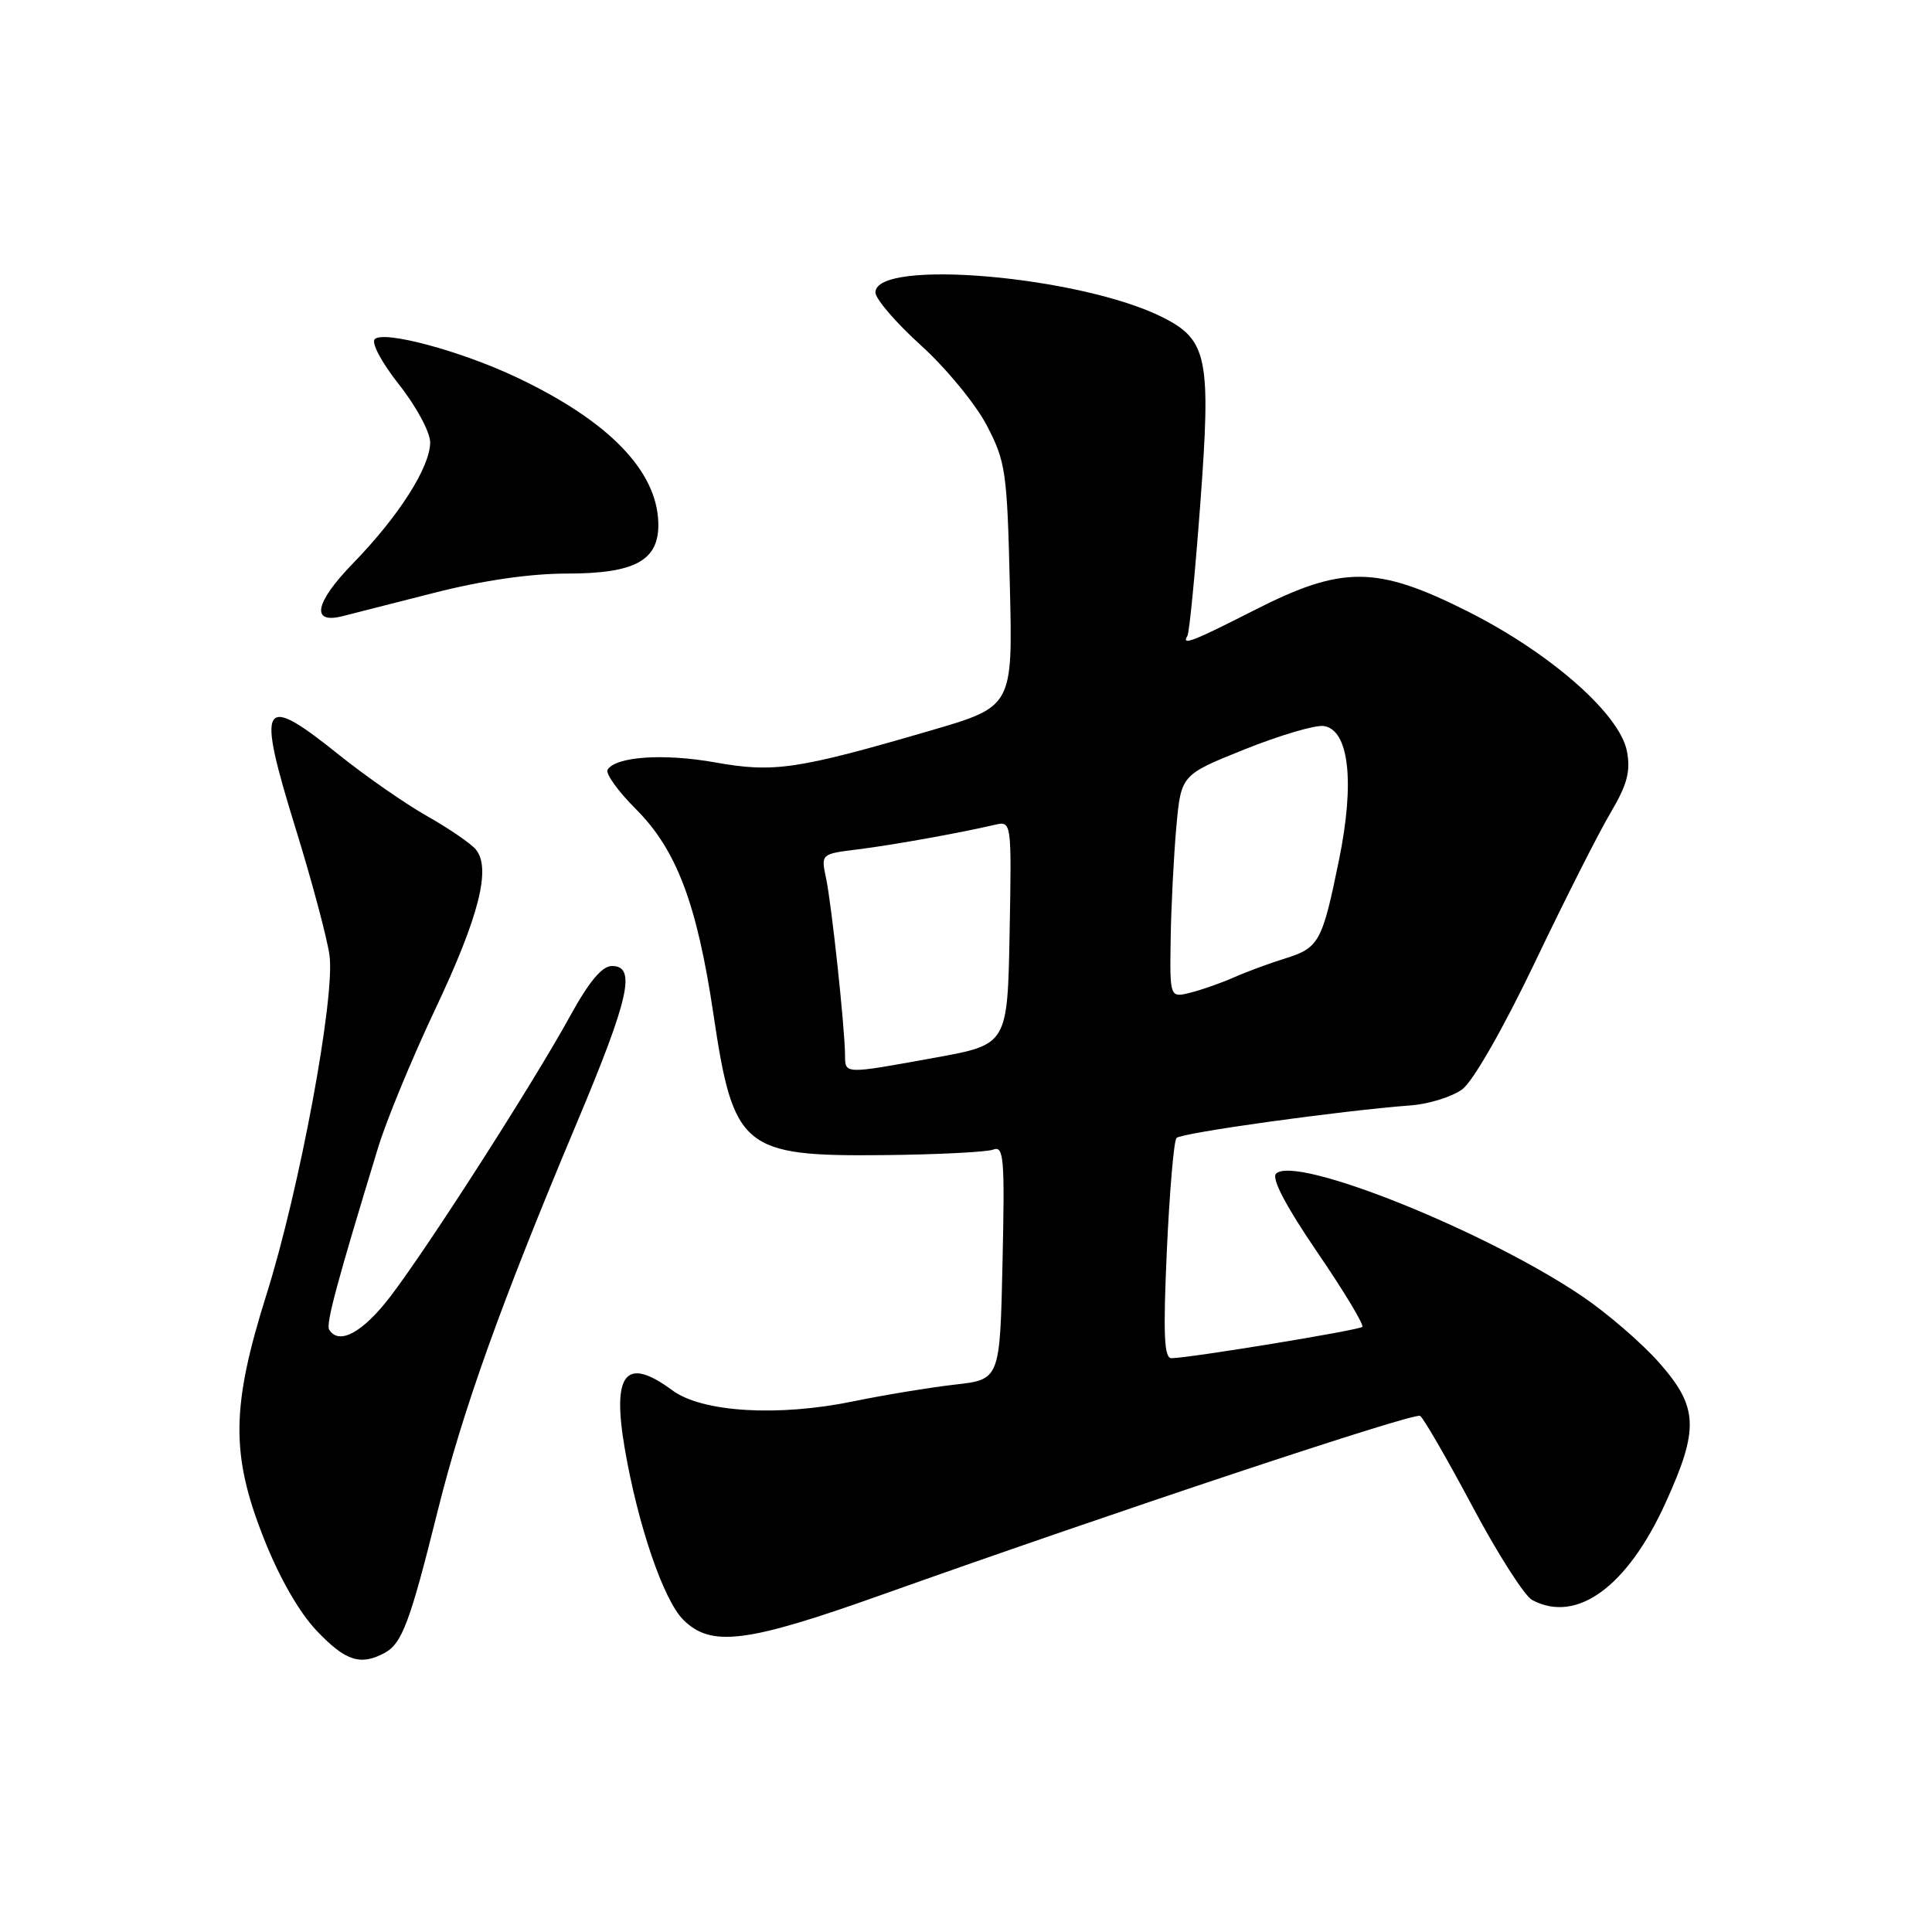 <?xml version="1.0" encoding="UTF-8" standalone="no"?>
<!DOCTYPE svg PUBLIC "-//W3C//DTD SVG 1.1//EN" "http://www.w3.org/Graphics/SVG/1.1/DTD/svg11.dtd" >
<svg xmlns="http://www.w3.org/2000/svg" xmlns:xlink="http://www.w3.org/1999/xlink" version="1.1" viewBox="0 0 256 256">
 <g >
 <path fill="currentColor"
d=" M 50.93 219.04 C 53.27 217.79 54.31 215.01 57.98 200.27 C 61.33 186.80 66.42 172.61 76.41 148.84 C 83.38 132.26 84.34 128.00 81.09 128.00 C 79.77 128.00 78.05 130.06 75.51 134.69 C 70.65 143.53 56.79 165.15 51.76 171.75 C 48.09 176.56 44.92 178.29 43.62 176.19 C 43.16 175.45 44.63 169.97 50.12 152.00 C 51.21 148.43 54.60 140.23 57.64 133.79 C 63.47 121.48 65.11 115.04 63.05 112.56 C 62.38 111.76 59.48 109.77 56.61 108.15 C 53.73 106.52 48.52 102.90 45.02 100.10 C 34.57 91.71 33.92 92.80 39.23 109.97 C 41.36 116.86 43.35 124.34 43.66 126.58 C 44.43 132.11 39.69 157.63 35.32 171.50 C 30.63 186.40 30.56 192.71 34.95 203.83 C 37.01 209.05 39.63 213.63 41.96 216.08 C 45.77 220.09 47.75 220.74 50.93 219.04 Z  M 116.69 211.37 C 148.28 200.13 187.39 187.13 188.17 187.61 C 188.61 187.88 191.72 193.26 195.08 199.56 C 198.43 205.87 202.01 211.47 203.02 212.01 C 208.90 215.16 215.61 210.29 220.67 199.19 C 225.16 189.34 225.04 186.46 219.87 180.59 C 217.60 178.01 213.04 174.07 209.75 171.83 C 196.93 163.12 171.61 152.97 169.08 155.52 C 168.46 156.16 170.39 159.83 174.55 165.93 C 178.09 171.11 180.77 175.56 180.51 175.82 C 180.07 176.26 157.92 179.90 155.24 179.97 C 154.25 179.99 154.11 176.92 154.61 165.75 C 154.97 157.91 155.54 151.18 155.89 150.79 C 156.49 150.11 177.60 147.18 186.92 146.47 C 189.35 146.29 192.44 145.32 193.78 144.32 C 195.20 143.25 199.20 136.26 203.39 127.50 C 207.33 119.25 211.83 110.35 213.39 107.73 C 215.61 103.97 216.08 102.24 215.58 99.56 C 214.65 94.62 205.43 86.52 194.45 81.00 C 182.41 74.95 177.88 74.92 166.27 80.82 C 157.94 85.06 156.52 85.60 157.34 84.25 C 157.59 83.84 158.36 75.99 159.04 66.81 C 160.49 47.49 160.00 45.05 154.11 42.07 C 143.26 36.59 116.00 34.21 116.00 38.75 C 116.00 39.61 118.72 42.77 122.05 45.78 C 125.37 48.79 129.29 53.56 130.76 56.38 C 133.26 61.18 133.45 62.50 133.81 77.56 C 134.20 93.62 134.20 93.62 123.35 96.79 C 105.64 101.96 102.54 102.42 94.75 101.02 C 87.95 99.81 81.59 100.24 80.51 101.99 C 80.20 102.49 81.89 104.84 84.26 107.21 C 89.66 112.61 92.37 119.79 94.55 134.50 C 97.18 152.18 98.46 153.24 116.97 153.06 C 124.14 152.99 130.72 152.66 131.60 152.33 C 133.01 151.78 133.15 153.38 132.84 167.26 C 132.50 182.80 132.50 182.80 126.50 183.47 C 123.20 183.85 117.17 184.84 113.10 185.68 C 103.08 187.75 93.03 187.14 89.08 184.22 C 82.92 179.67 81.07 181.93 82.78 191.92 C 84.52 202.08 87.91 212.00 90.53 214.62 C 94.20 218.29 98.90 217.71 116.69 211.37 Z  M 57.50 78.56 C 63.92 76.92 70.23 76.00 75.14 76.00 C 84.23 76.00 87.37 74.24 87.23 69.25 C 87.03 62.35 80.63 55.78 68.54 50.04 C 61.17 46.53 50.85 43.75 49.66 44.94 C 49.17 45.43 50.58 48.06 52.90 50.99 C 55.15 53.84 57.00 57.27 57.00 58.61 C 57.00 61.88 52.85 68.40 46.77 74.65 C 41.72 79.85 41.14 82.72 45.37 81.65 C 46.54 81.35 52.00 79.96 57.50 78.56 Z  M 111.97 139.75 C 111.93 136.02 110.18 119.73 109.45 116.33 C 108.78 113.16 108.79 113.15 113.64 112.55 C 118.29 111.97 126.94 110.42 131.78 109.30 C 134.05 108.77 134.05 108.77 133.78 123.58 C 133.50 138.40 133.50 138.40 124.00 140.13 C 111.70 142.36 112.00 142.37 111.97 139.75 Z  M 155.12 124.36 C 155.19 120.04 155.53 113.39 155.87 109.58 C 156.50 102.67 156.50 102.67 164.93 99.29 C 169.57 97.43 174.28 96.04 175.40 96.20 C 178.75 96.69 179.54 103.60 177.43 113.92 C 175.20 124.85 174.79 125.60 170.26 127.01 C 168.19 127.65 165.15 128.77 163.50 129.51 C 161.85 130.24 159.26 131.15 157.75 131.53 C 155.00 132.22 155.00 132.22 155.12 124.36 Z "/>
</g>
</svg>